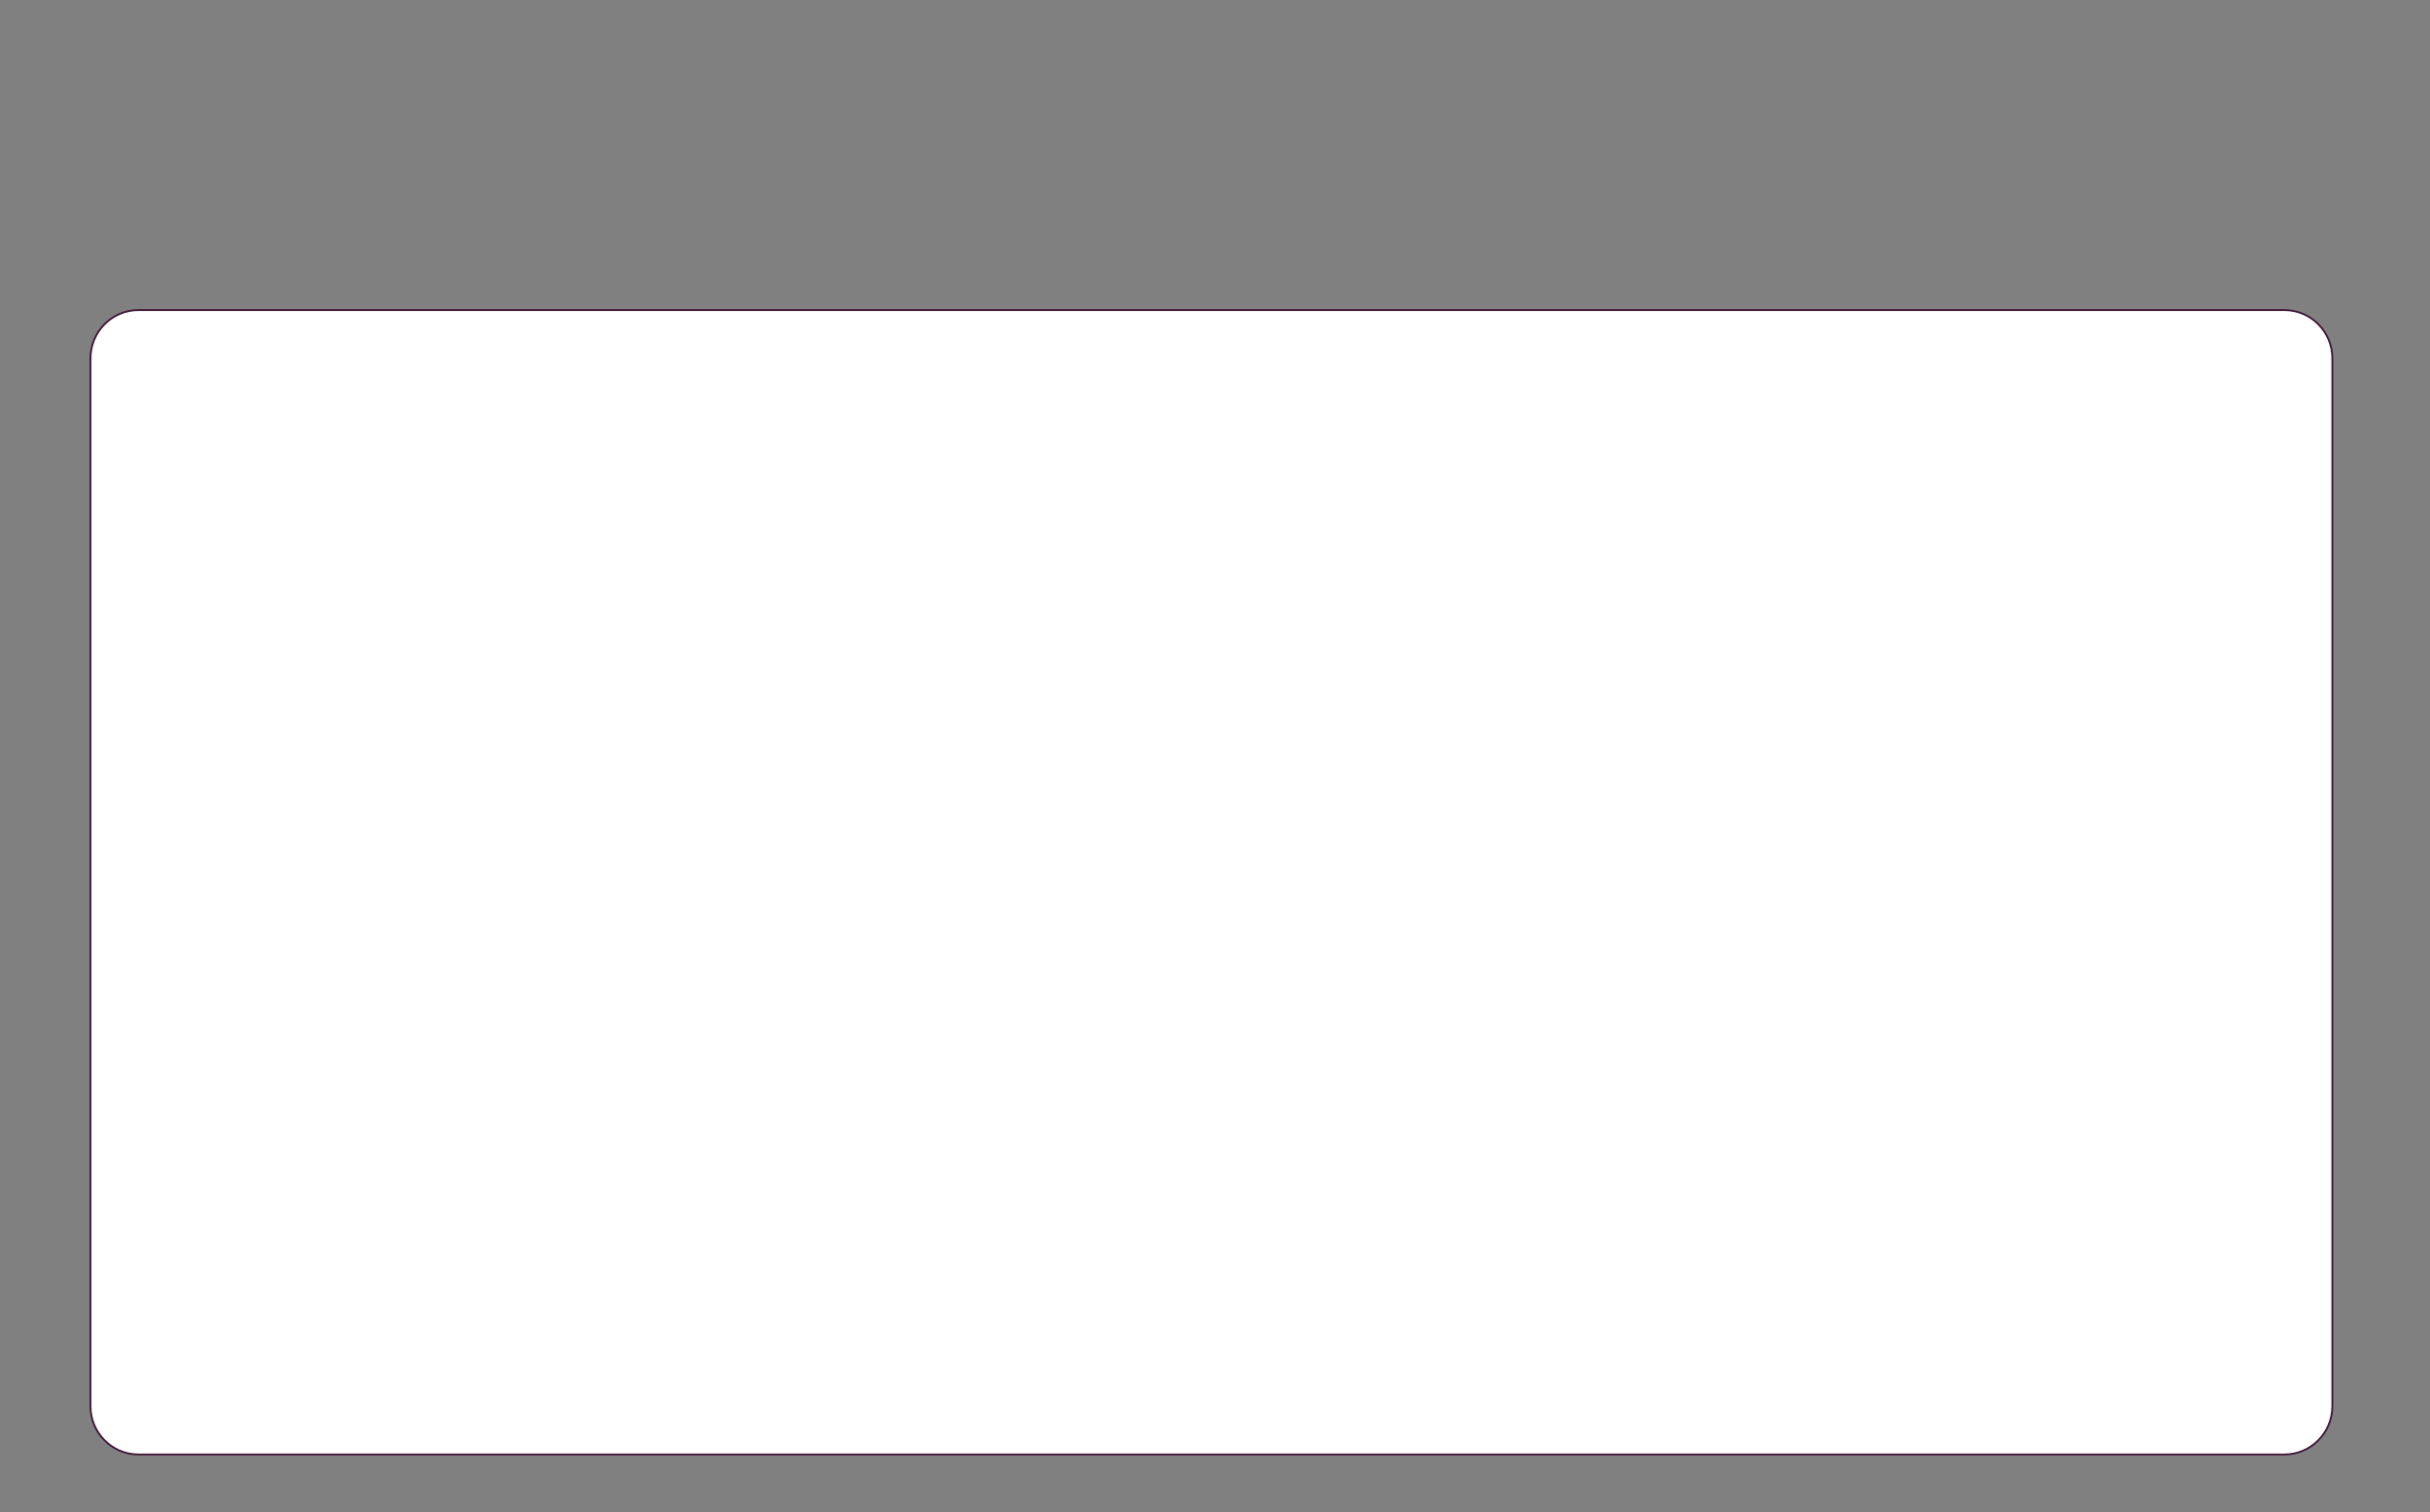 <svg viewBox="0 0 713.72 444.36" xmlns="http://www.w3.org/2000/svg" xmlns:xlink="http://www.w3.org/1999/xlink" id="Réteg_2" overflow="hidden"><rect x="0" y="0" width="713.72" height="444.36" fill="#808080" stroke="none"/><defs><clipPath id="clippath"><path d="M0 444.36 713.72 444.36 713.72 0 0 0 0 444.36 0 444.36Z" fill="none" clip-rule="evenodd"/></clipPath><clipPath id="clippath-1"><path d="M0 0 713.72 0 713.72 444.36 0 444.36 0 0 0 0Z" fill="none" clip-rule="evenodd" clip-path="url(#clippath)"/></clipPath><clipPath id="clippath-2"><path d="M0 444.36 713.72 444.36 713.72 0 0 0 0 444.36 0 444.36Z" fill="none"/></clipPath></defs><g clip-path="url(#clippath-1)"><g clip-path="url(#clippath-2)"><path d="M1.12 76.87 1.12 416.35C1.12 431.56 13.38 443.88 28.5 443.88L685.94 443.88C701.06 443.88 713.32 431.56 713.32 416.35L713.32 76.87 1.12 76.87Z" fill="#EDEDEB"/><path d="M685.95 1.16C701.07 1.16 713.33 13.49 713.33 28.69L713.33 416.37C713.33 431.57 701.07 443.9 685.95 443.9L28.5 443.9C13.38 443.9 1.12 431.57 1.12 416.37L1.12 28.69C1.12 13.49 13.38 1.16 28.5 1.16L685.95 1.16Z" fill="#C9E1BA"/><path d="M685.95 1.16C701.07 1.16 713.33 13.49 713.33 28.69L713.33 416.37C713.33 431.57 701.07 443.9 685.95 443.9L28.5 443.9C13.38 443.9 1.12 431.57 1.12 416.37L1.12 28.69C1.12 13.49 13.38 1.16 28.5 1.16L685.95 1.16Z" stroke="#401737" stroke-width="0.72" stroke-miterlimit="10" fill="none"/><path d="M1.07 76.87 713.27 76.87 713.27 28.69C713.27 13.48 701.01 1.16 685.89 1.16L28.45 1.16C13.33 1.16 1.07 13.48 1.07 28.69L1.07 76.87 1.07 76.87Z" fill="#EEF5E8"/><path d="M1.07 76.87 713.27 76.87 713.27 28.69C713.27 13.48 701.01 1.16 685.89 1.16L28.45 1.16C13.33 1.16 1.07 13.48 1.07 28.69L1.07 76.87 1.07 76.87Z" stroke="#401737" stroke-width="0.72" stroke-miterlimit="10" fill="none"/></g></g><g><path d="M670.93 91.1C678.72 91.1 685.04 97.45 685.04 105.29L685.04 413.13C685.04 420.96 678.72 427.32 670.93 427.32L40.69 427.32C32.9 427.32 26.58 420.97 26.58 413.13L26.58 105.29C26.58 97.46 32.9 91.1 40.69 91.1L670.93 91.1Z" fill="#FFFFFF"/><path d="M670.93 91.1C678.72 91.1 685.04 97.45 685.04 105.29L685.04 413.13C685.04 420.96 678.72 427.32 670.93 427.32L40.69 427.32C32.9 427.32 26.58 420.97 26.58 413.13L26.58 105.29C26.58 97.46 32.9 91.1 40.69 91.1L670.93 91.1Z" stroke="#401737" stroke-width="0.54" stroke-miterlimit="10" fill="none"/></g></svg>